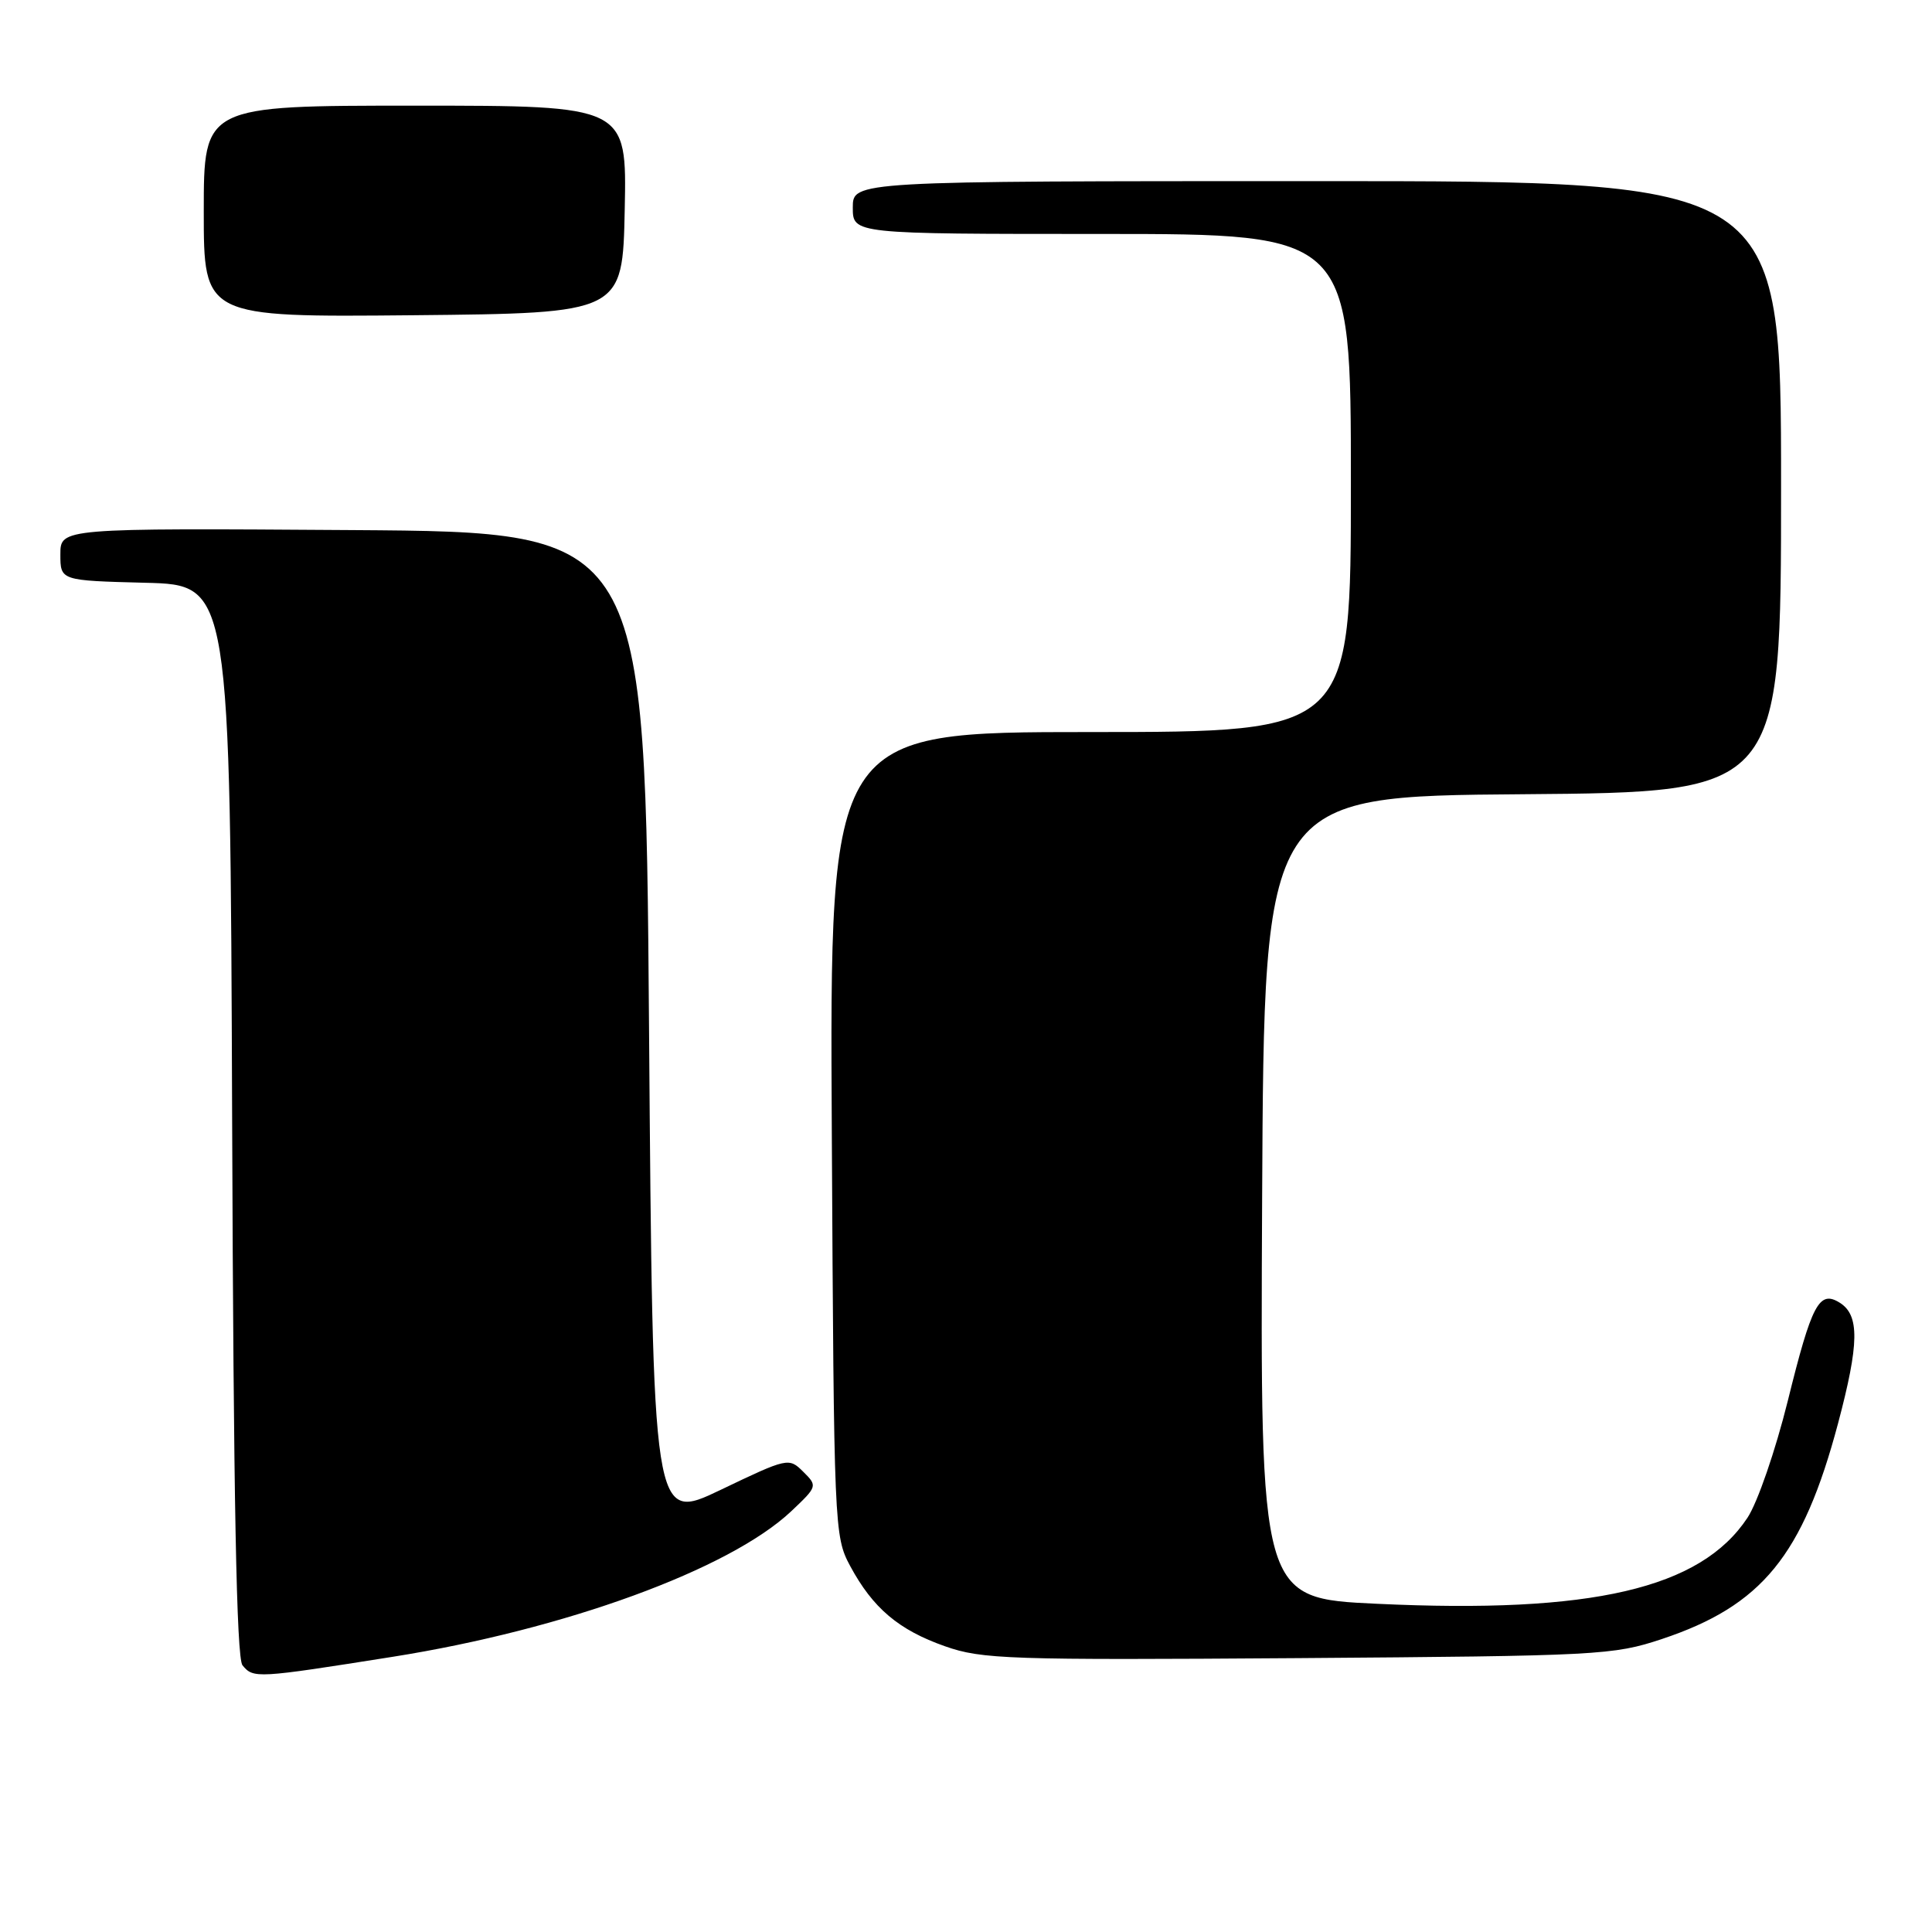 <?xml version="1.0" encoding="UTF-8" standalone="no"?>
<!DOCTYPE svg PUBLIC "-//W3C//DTD SVG 1.1//EN" "http://www.w3.org/Graphics/SVG/1.1/DTD/svg11.dtd" >
<svg xmlns="http://www.w3.org/2000/svg" xmlns:xlink="http://www.w3.org/1999/xlink" version="1.1" viewBox="0 0 256 256">
 <g >
 <path fill="currentColor"
d=" M 52.00 219.54 C 74.85 215.92 96.66 207.96 104.84 200.25 C 108.32 196.96 108.34 196.90 106.43 195.01 C 104.53 193.12 104.37 193.16 95.50 197.41 C 86.50 201.72 86.50 201.72 86.00 136.11 C 85.50 70.50 85.50 70.50 46.75 70.24 C 8.00 69.98 8.00 69.98 8.00 73.46 C 8.00 76.93 8.00 76.93 19.25 77.22 C 30.50 77.50 30.50 77.50 30.76 148.41 C 30.94 198.76 31.34 219.70 32.13 220.66 C 33.59 222.42 33.93 222.40 52.00 219.54 Z  M 220.21 217.18 C 233.47 212.76 238.88 206.14 243.55 188.61 C 246.36 178.03 246.42 174.28 243.78 172.62 C 241.05 170.91 240.07 172.76 236.89 185.63 C 235.25 192.22 232.89 199.08 231.55 201.11 C 225.33 210.51 210.94 213.85 182.46 212.51 C 166.98 211.79 166.98 211.79 167.24 158.64 C 167.50 105.50 167.50 105.50 201.75 105.24 C 236.00 104.97 236.00 104.97 236.00 64.49 C 236.00 24.00 236.00 24.00 174.50 24.00 C 113.00 24.00 113.00 24.00 113.00 27.50 C 113.00 31.00 113.00 31.00 146.00 31.00 C 179.00 31.00 179.00 31.00 179.00 64.00 C 179.00 97.00 179.00 97.00 144.47 97.00 C 109.93 97.00 109.93 97.00 110.22 150.25 C 110.50 202.58 110.54 203.57 112.65 207.50 C 115.66 213.09 119.08 215.98 125.22 218.14 C 130.10 219.86 133.64 219.98 172.00 219.71 C 211.86 219.42 213.77 219.32 220.21 217.18 Z  M 82.78 27.75 C 83.06 14.00 83.06 14.00 55.03 14.00 C 27.00 14.00 27.00 14.00 27.00 28.02 C 27.00 42.03 27.00 42.03 54.75 41.77 C 82.50 41.50 82.50 41.50 82.78 27.75 Z "/>
</g>
</svg>